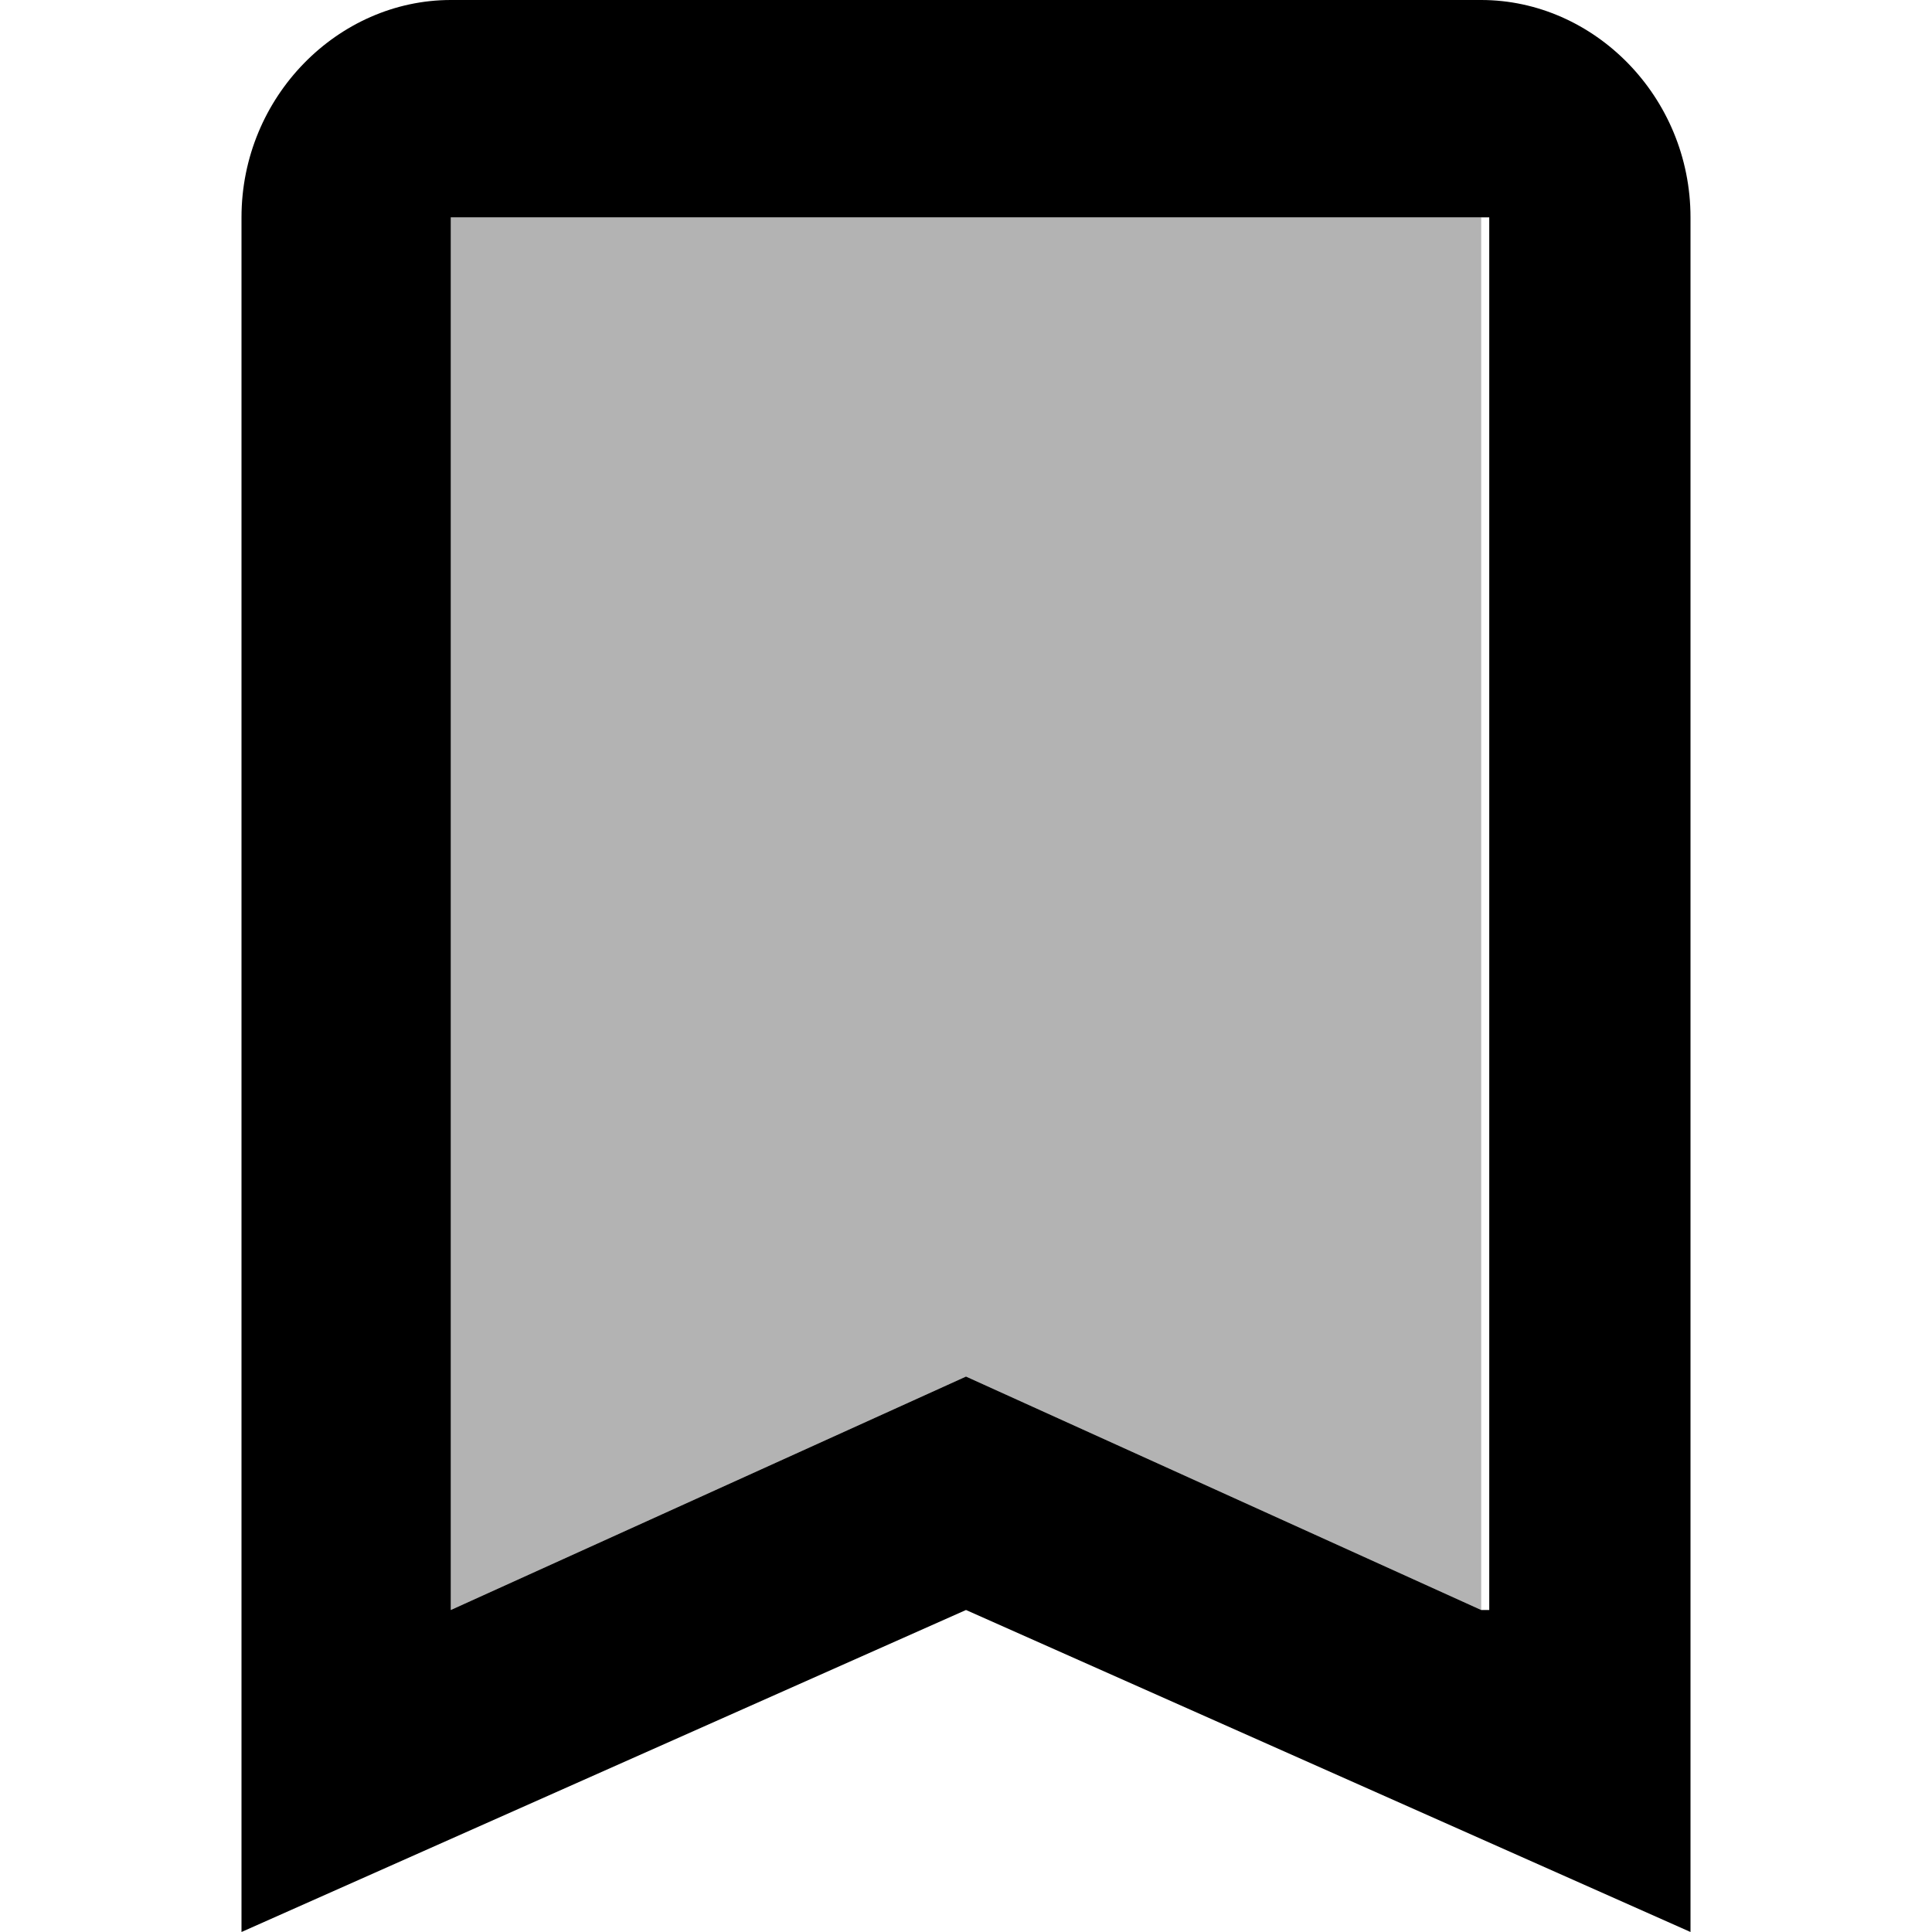 <svg id="twrp-tax-goo-b-dt" viewBox="0 0 24 24"><path style="opacity:0.3;" d="M5.6,20l6.4-2.9l6.4,2.9V2.7H5.6V20z"/><path d="M18.4,0H5.6C4.2,0,3,1.2,3,2.7V24l9-4l9,4V2.7C21,1.2,19.8,0,18.4,0z M18.4,20L12,17.1L5.6,20V2.7h12.9V20z"/></svg>
